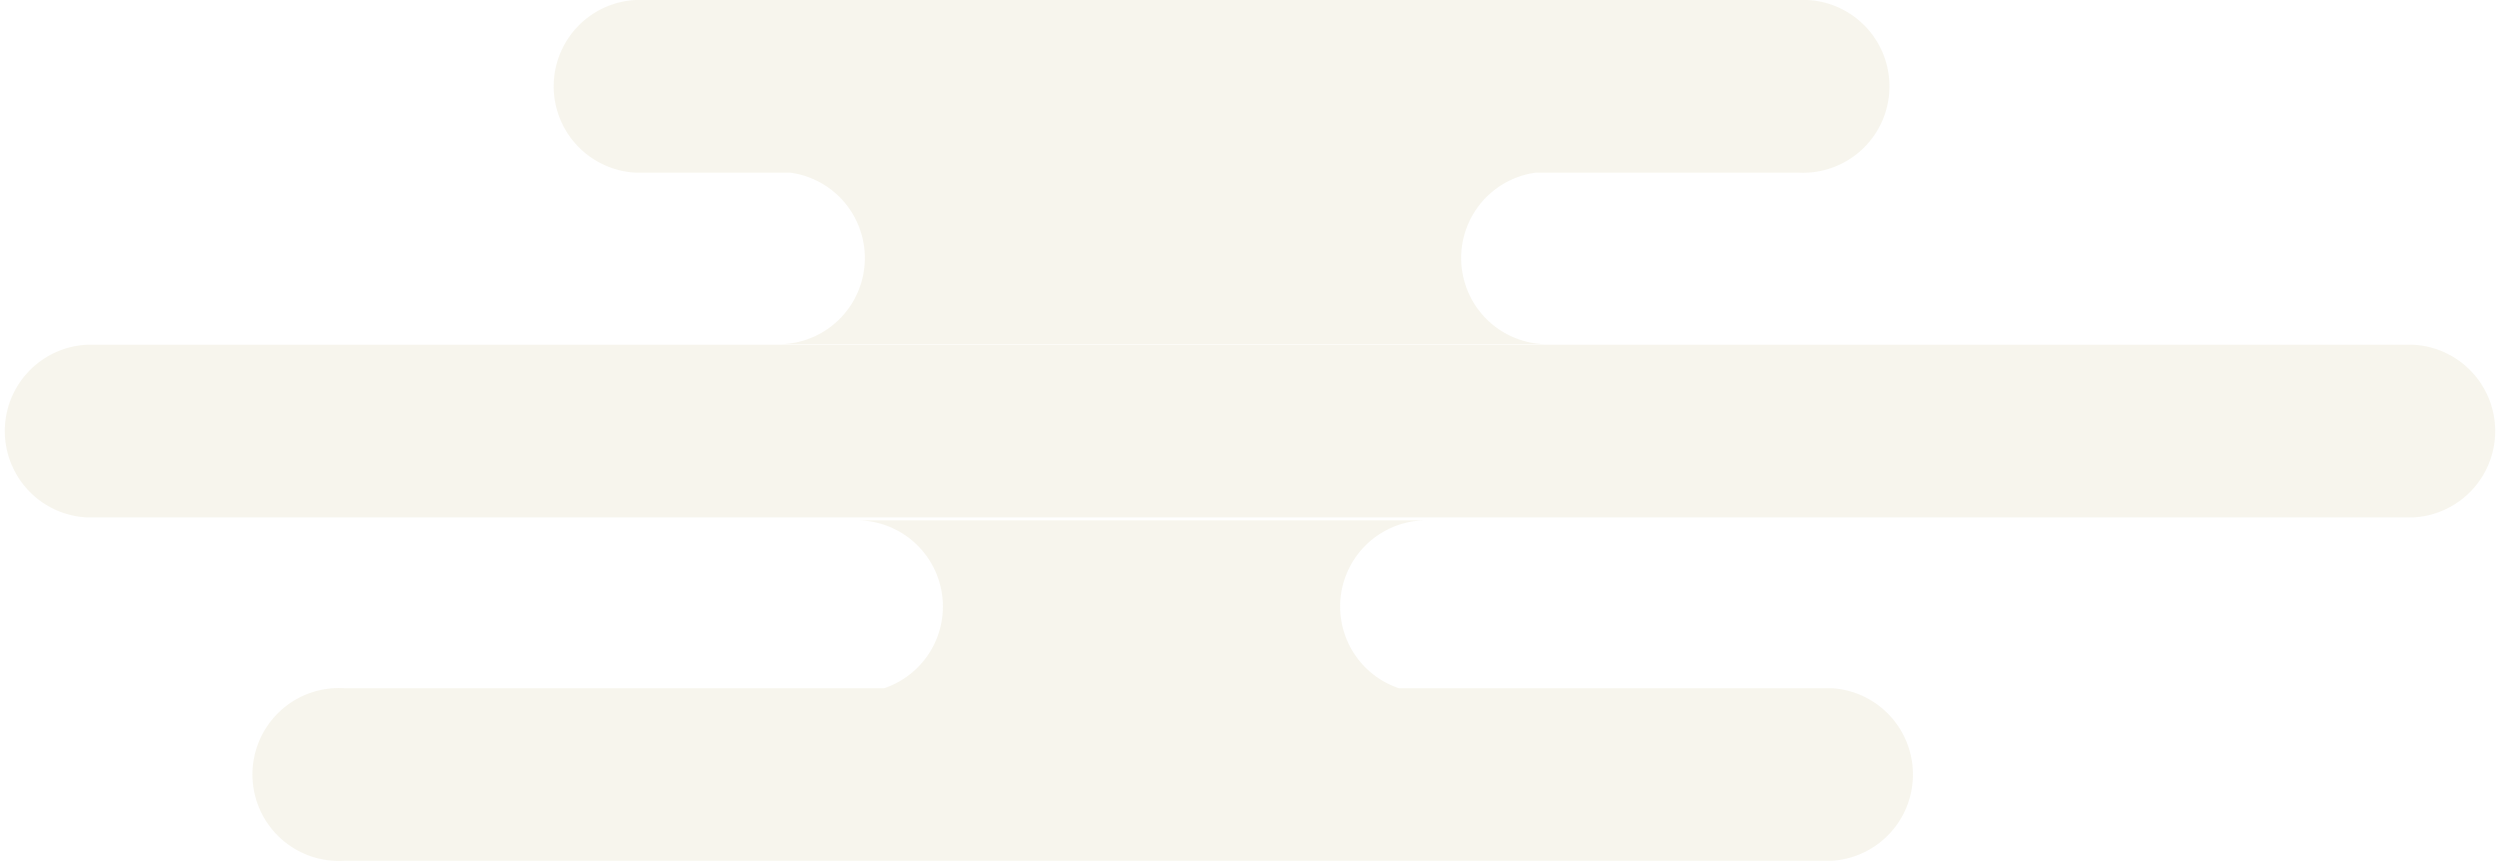 <svg xmlns="http://www.w3.org/2000/svg" viewBox="0 0 93.69 32.27"><defs><style>.a{opacity:0.35;}.b{fill:#e8e3cc;}</style></defs><title>sky3</title><g class="a"><path class="b" d="M23.81,6.47h5.81a3.23,3.23,0,0,1-.45,6.43H58a3.23,3.23,0,0,1-.45-6.43h9.84a3.24,3.24,0,1,0,0-6.47H23.81a3.24,3.24,0,0,0,0,6.47Z"/><path class="b" d="M68.63,25.79H52.42a3.23,3.23,0,0,1,1-6.29H32.14a3.23,3.23,0,0,1,1,6.29H12.88a3.24,3.24,0,1,0,0,6.47H68.63a3.24,3.24,0,0,0,0-6.47Z"/><path class="b" d="M90.45,12.92H3.24a3.24,3.24,0,0,0,0,6.47H90.45a3.24,3.24,0,0,0,0-6.47Z"/></g></svg>